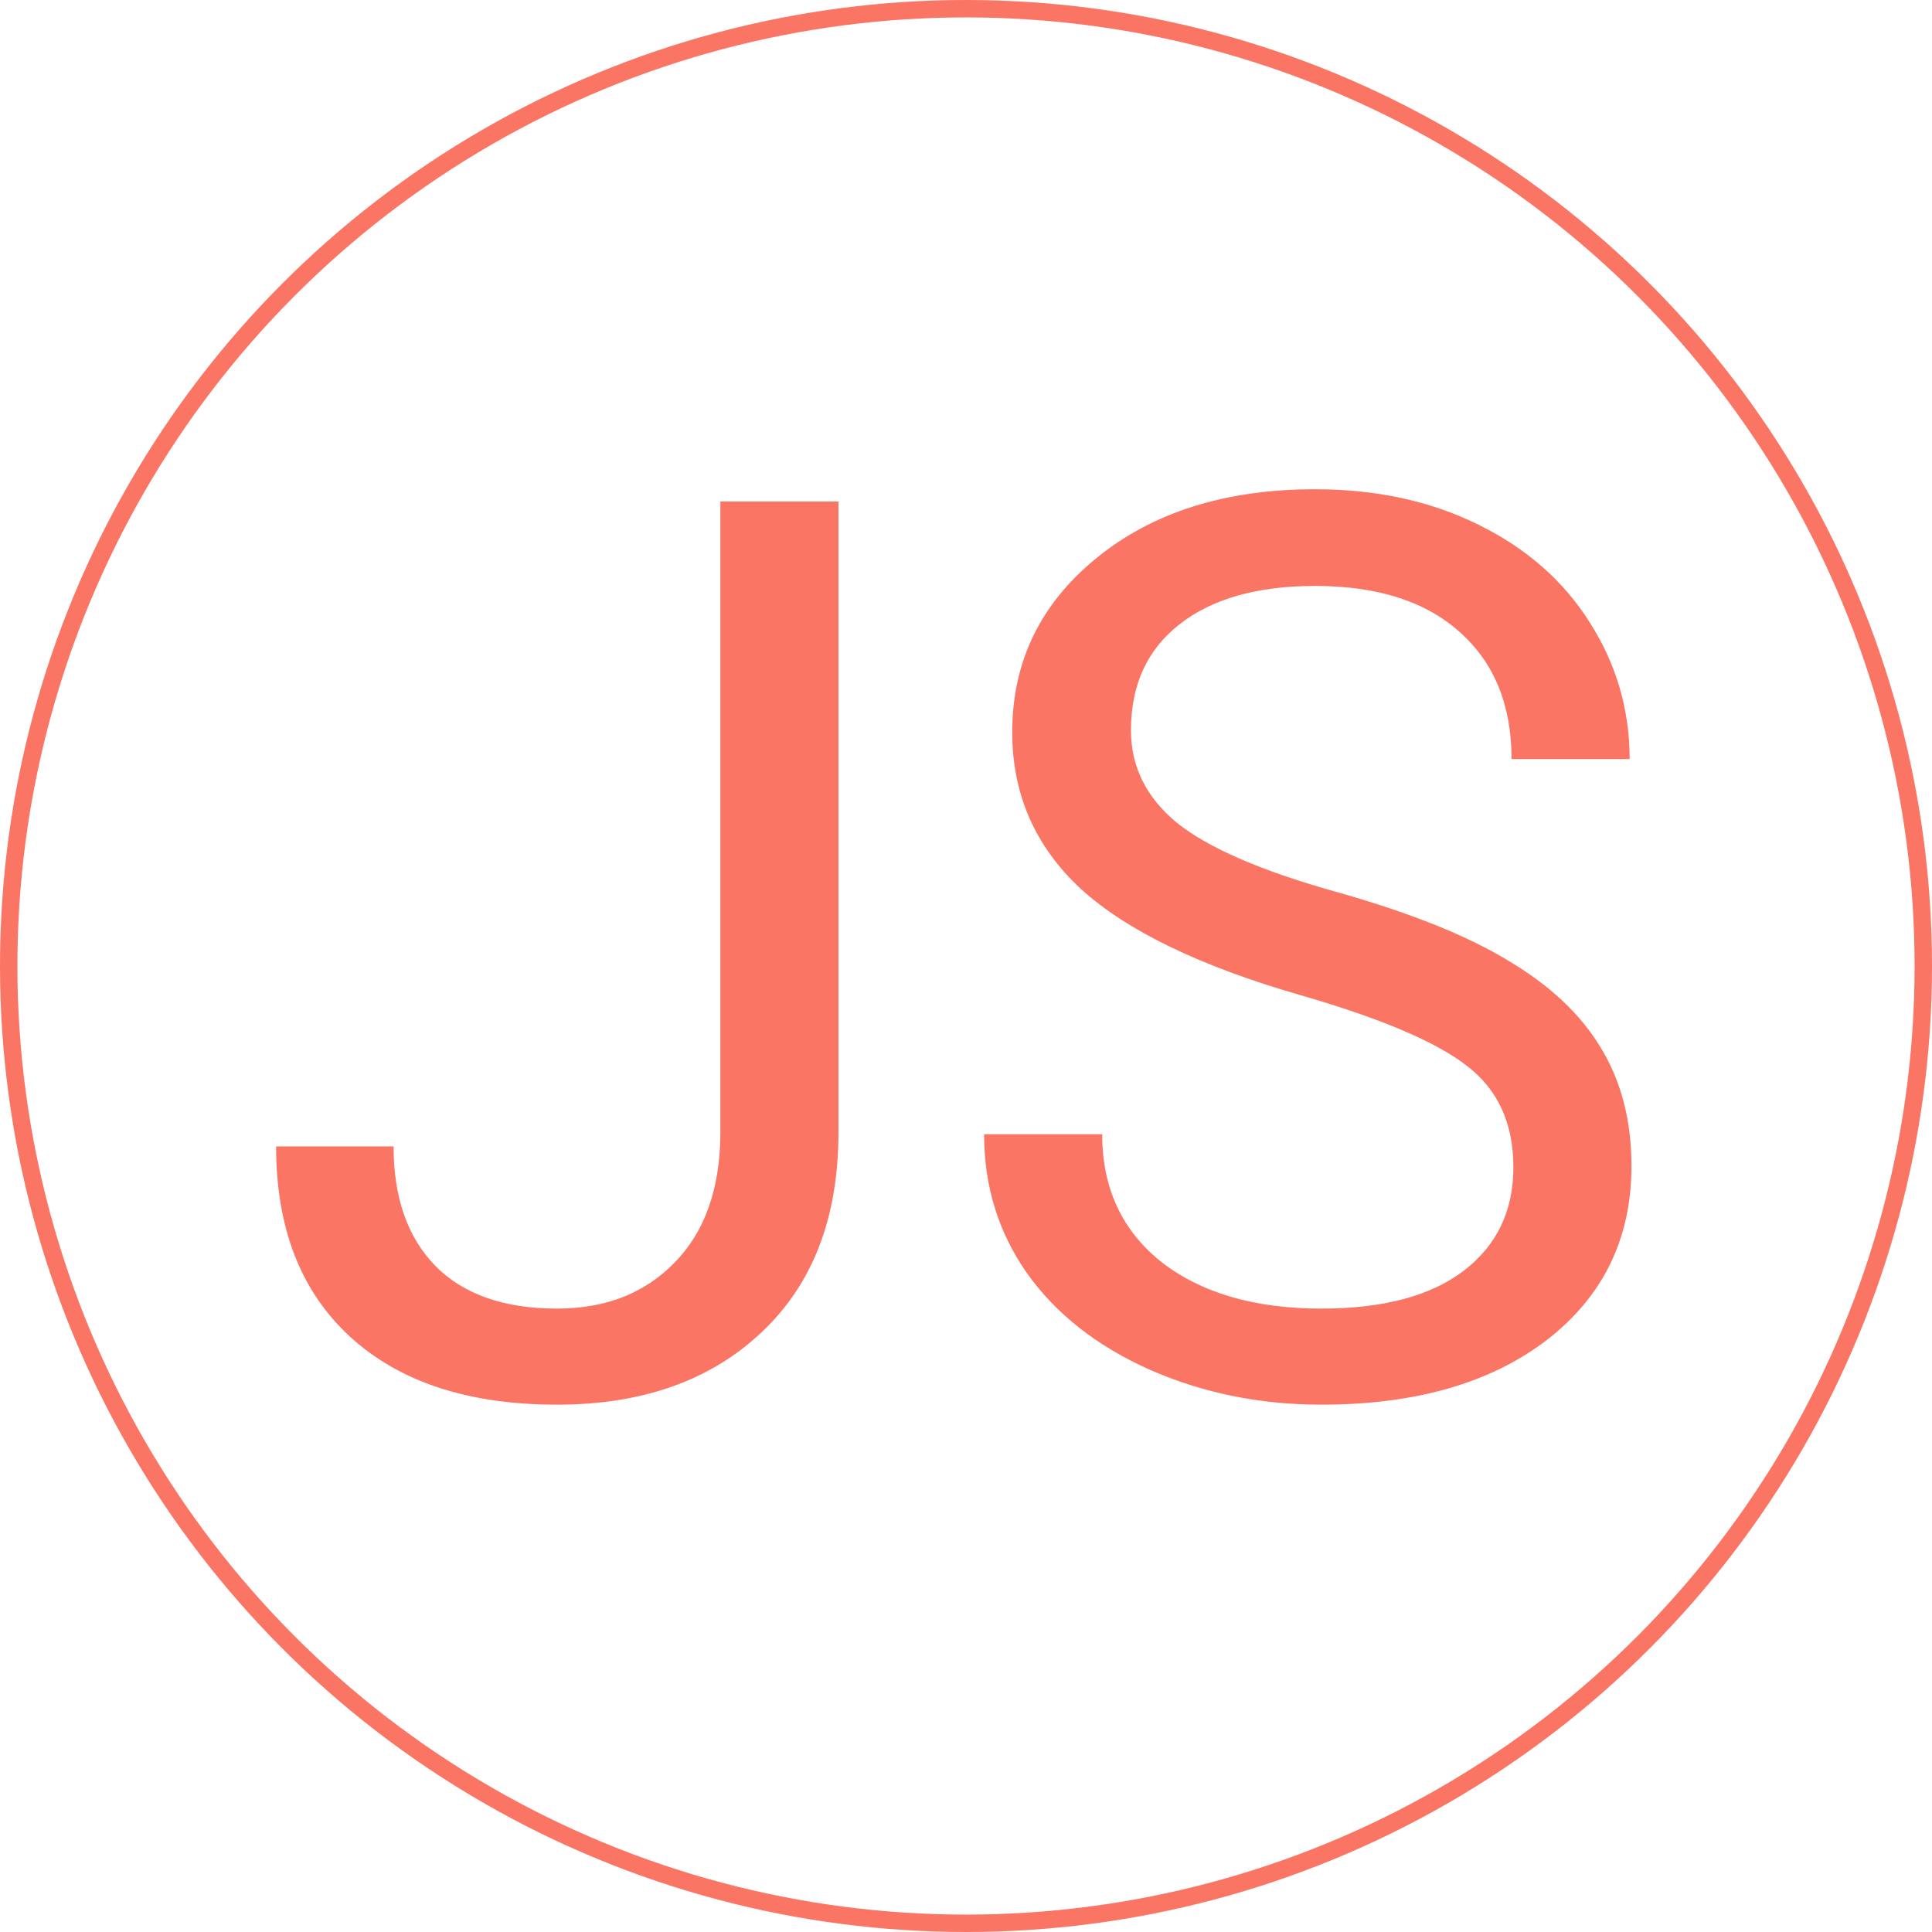 <svg width="50" height="50" viewBox="0 0 111 111" fill="none" xmlns="http://www.w3.org/2000/svg">
<circle cx="55.5" cy="55.5" r="55" stroke="#FA7564"/>
<path d="M41.387 28.812H48.172V65.059C48.172 69.957 46.695 73.789 43.742 76.555C40.812 79.32 36.898 80.703 32 80.703C26.914 80.703 22.953 79.402 20.117 76.801C17.281 74.199 15.863 70.555 15.863 65.867H22.613C22.613 68.797 23.41 71.082 25.004 72.723C26.621 74.363 28.953 75.184 32 75.184C34.789 75.184 37.039 74.305 38.75 72.547C40.484 70.789 41.363 68.328 41.387 65.164V28.812ZM74.75 57.184C68.961 55.52 64.742 53.48 62.094 51.066C59.469 48.629 58.156 45.629 58.156 42.066C58.156 38.035 59.762 34.707 62.973 32.082C66.207 29.434 70.402 28.109 75.559 28.109C79.074 28.109 82.203 28.789 84.945 30.148C87.711 31.508 89.844 33.383 91.344 35.773C92.867 38.164 93.629 40.777 93.629 43.613H86.844C86.844 40.52 85.859 38.094 83.891 36.336C81.922 34.555 79.144 33.664 75.559 33.664C72.231 33.664 69.629 34.402 67.754 35.879C65.902 37.332 64.977 39.359 64.977 41.961C64.977 44.047 65.856 45.816 67.613 47.27C69.394 48.699 72.406 50.012 76.648 51.207C80.914 52.402 84.242 53.727 86.633 55.18C89.047 56.609 90.828 58.285 91.977 60.207C93.148 62.129 93.734 64.391 93.734 66.992C93.734 71.141 92.117 74.469 88.883 76.977C85.648 79.461 81.324 80.703 75.91 80.703C72.394 80.703 69.113 80.035 66.066 78.699C63.02 77.34 60.664 75.488 59 73.144C57.359 70.801 56.539 68.141 56.539 65.164H63.324C63.324 68.258 64.461 70.707 66.734 72.512C69.031 74.293 72.09 75.184 75.91 75.184C79.473 75.184 82.203 74.457 84.102 73.004C86 71.551 86.949 69.57 86.949 67.062C86.949 64.555 86.07 62.621 84.312 61.262C82.555 59.879 79.367 58.52 74.75 57.184Z" fill="#FA7564"/>
</svg>
